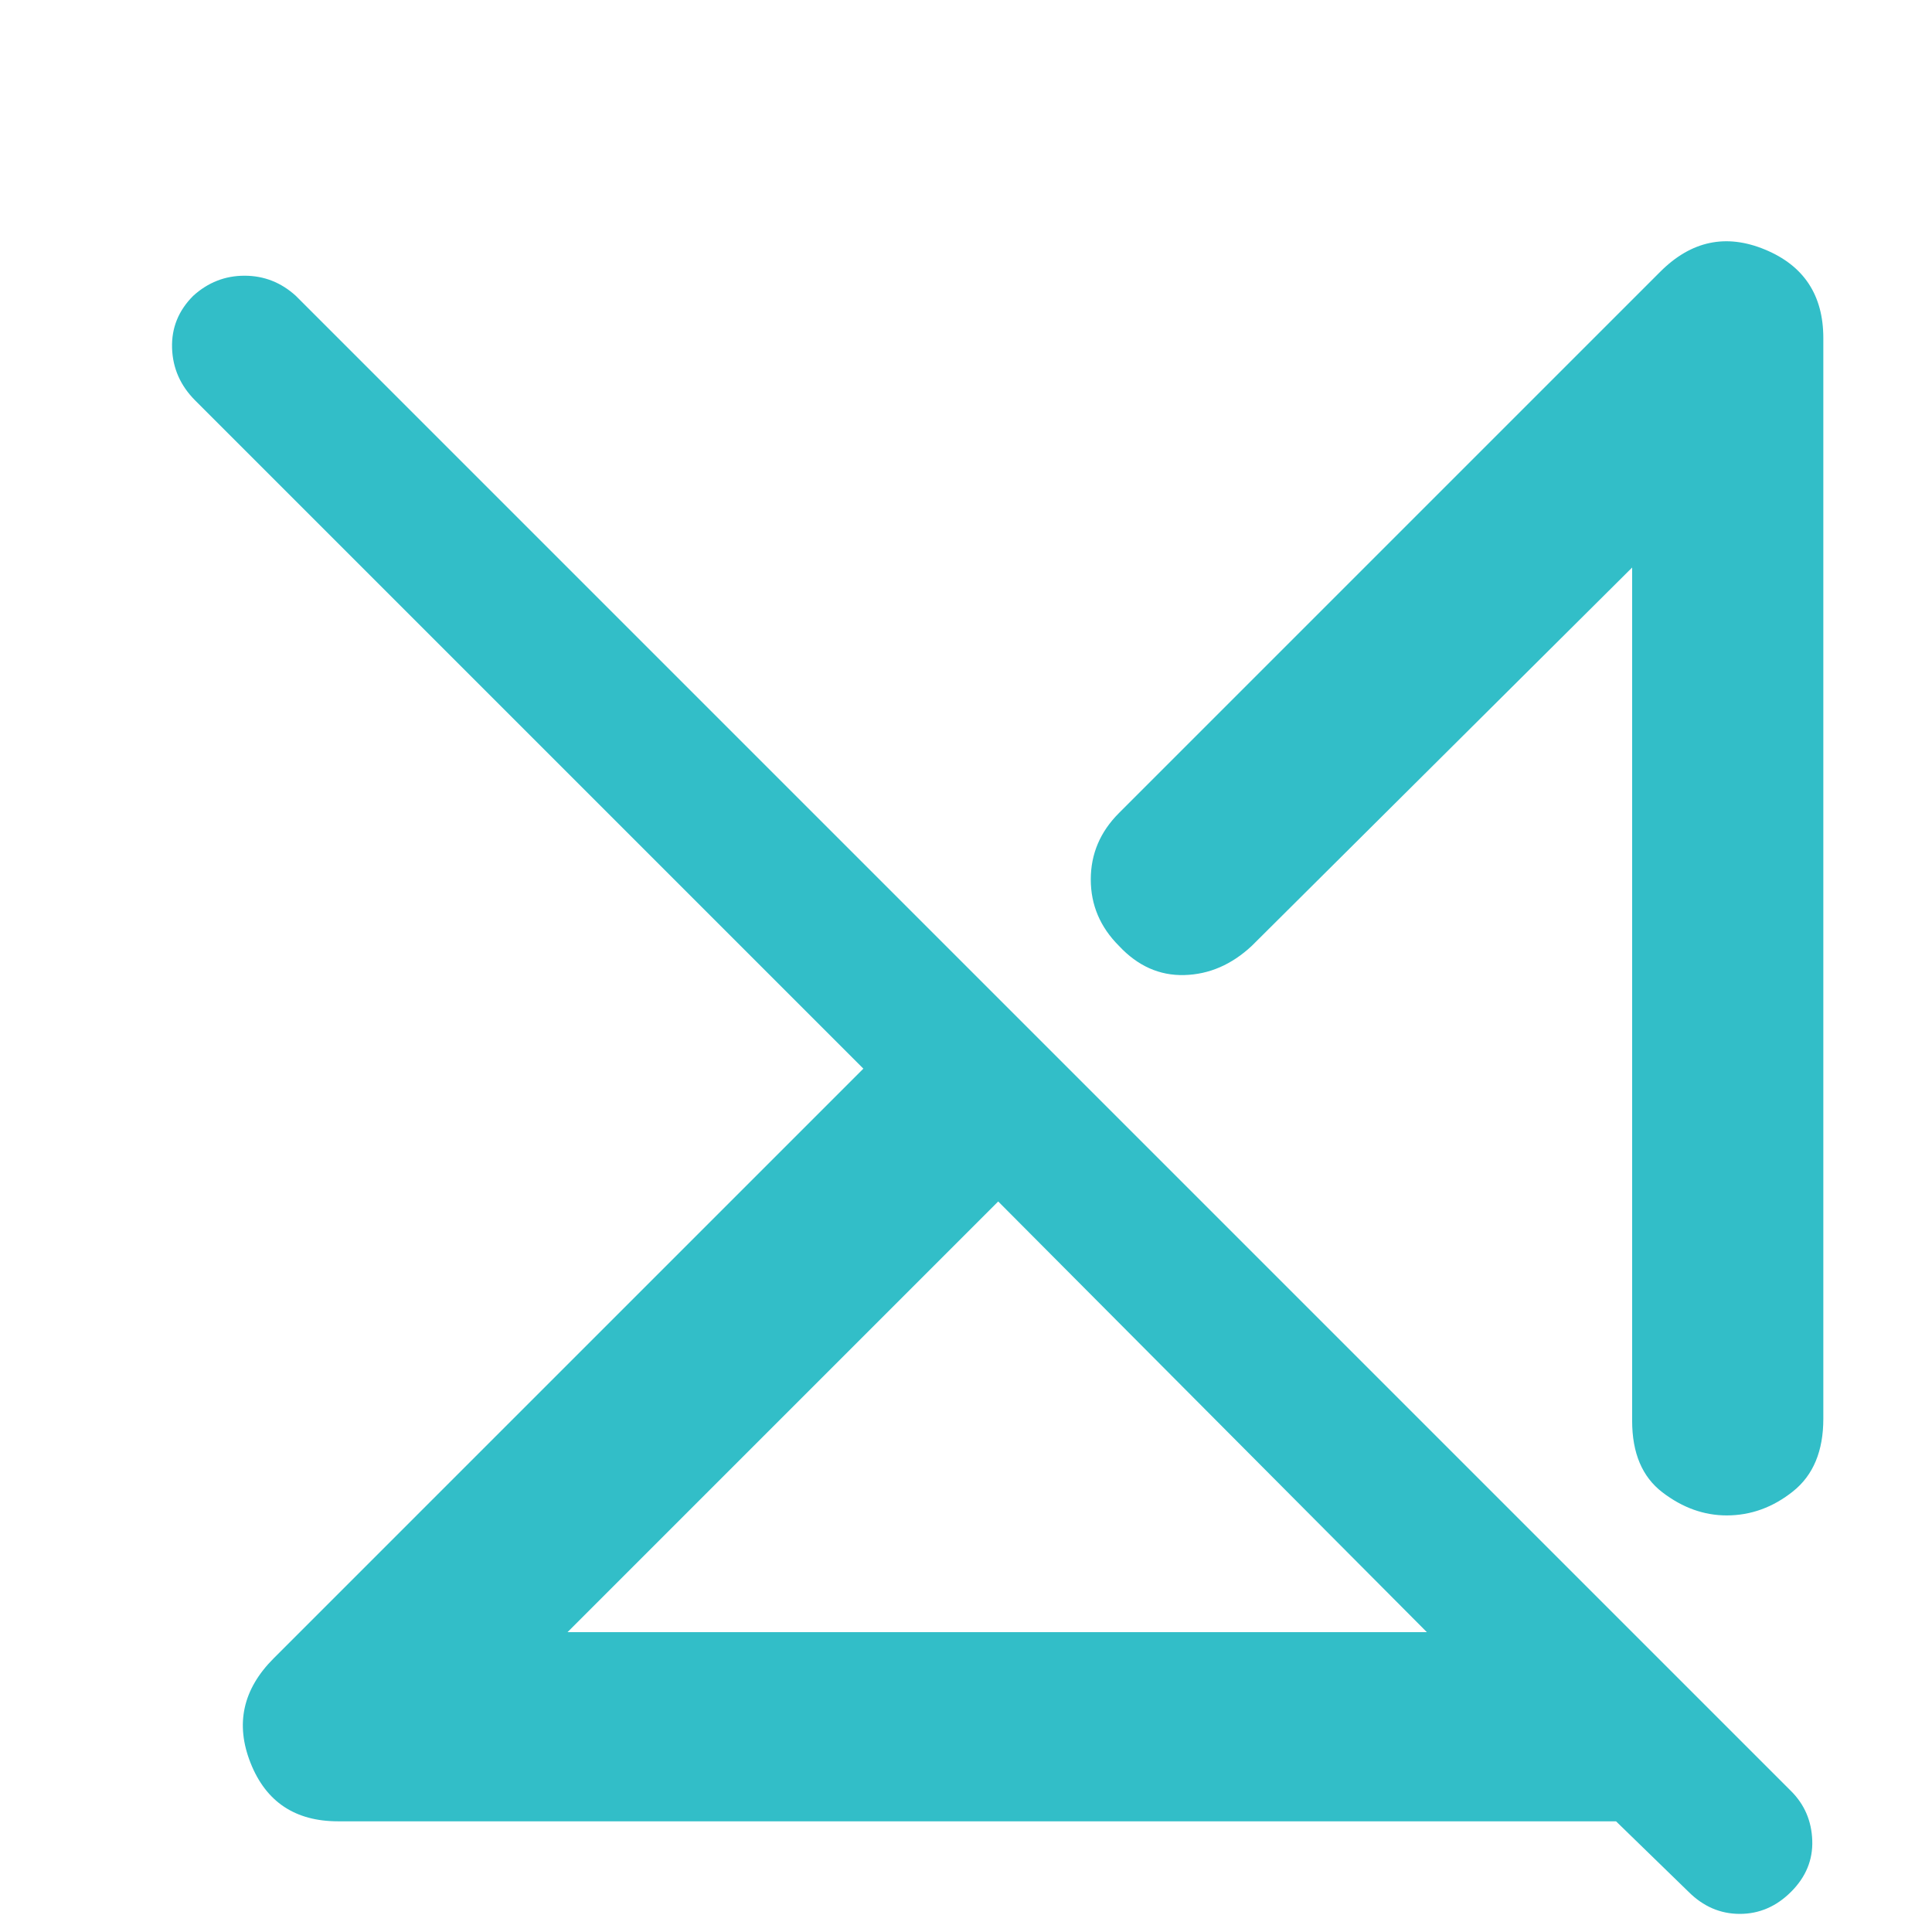 <svg height="48" viewBox="0 -960 960 960" width="48" xmlns="http://www.w3.org/2000/svg"><path fill="rgb(50, 190, 200)" d="m282-149h427l-213-214zm-114 94q-32 0-43.5-29t11.5-52l293-293-332-332q-11-11-11.5-26t10.5-26q11-10 25.5-10t25.5 10l743 743q10 10 10.5 24.5t-10.5 25.5q-11 11-25.5 11t-25.5-11l-36-35zm738-737v537q0 24-15 36t-33 12q-17 0-32-11.5t-15-35.5v-424l-189 188q-15 14-33.5 14.5t-32.5-14.5q-14-14-14-33t14-33l269-269q23-23 52-11t29 44z"/></svg>